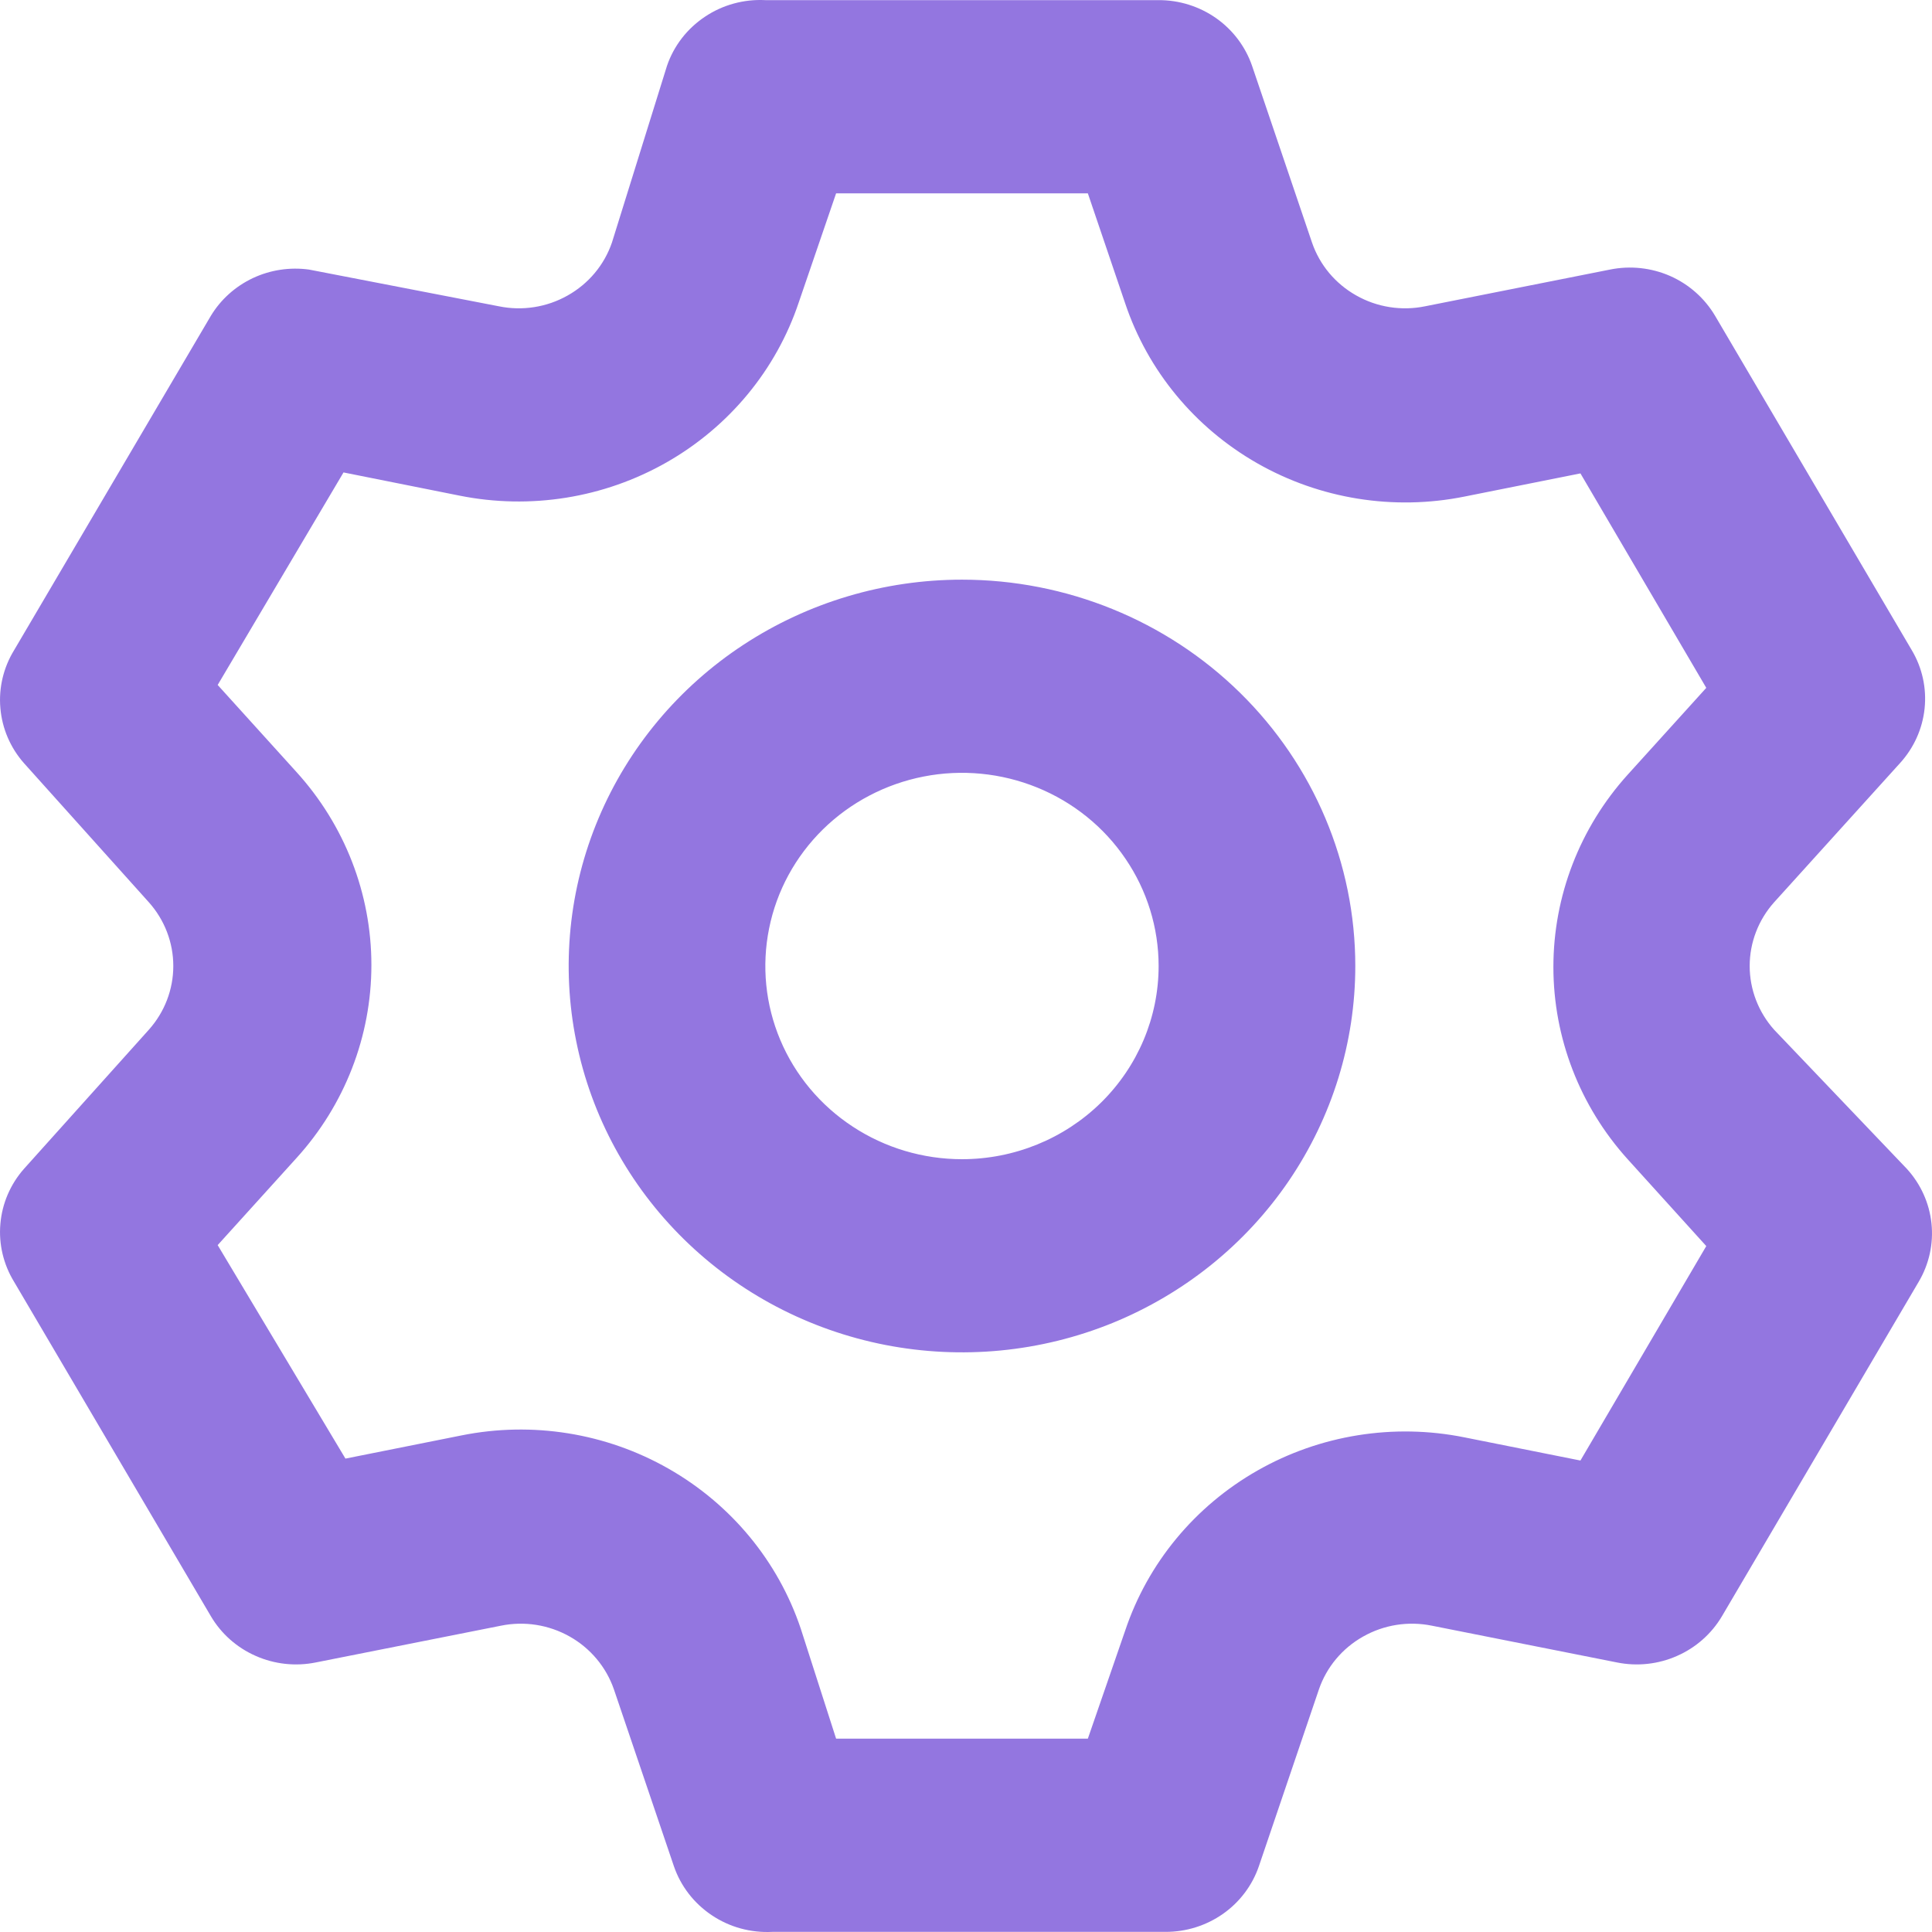 <svg width="30" height="30" viewBox="0 0 30 30" fill="none" xmlns="http://www.w3.org/2000/svg">
<path d="M27.549 15.99C27.304 15.716 27.169 15.364 27.169 15C27.169 14.636 27.304 14.284 27.549 14.01L29.503 11.85C29.718 11.614 29.852 11.318 29.885 11.002C29.918 10.687 29.849 10.37 29.686 10.096L26.633 4.906C26.472 4.633 26.228 4.416 25.935 4.286C25.641 4.157 25.314 4.122 24.999 4.186L22.129 4.756C21.764 4.831 21.383 4.771 21.06 4.588C20.736 4.406 20.492 4.114 20.373 3.767L19.442 1.022C19.339 0.724 19.144 0.465 18.884 0.282C18.623 0.099 18.311 0.001 17.991 0.002H11.884C11.551 -0.015 11.221 0.075 10.946 0.26C10.67 0.444 10.463 0.711 10.357 1.022L9.502 3.767C9.383 4.114 9.139 4.406 8.815 4.588C8.492 4.771 8.111 4.831 7.746 4.756L4.799 4.186C4.501 4.145 4.197 4.191 3.925 4.319C3.653 4.448 3.426 4.652 3.273 4.906L0.219 10.096C0.053 10.367 -0.022 10.682 0.006 10.997C0.033 11.312 0.161 11.611 0.372 11.85L2.311 14.01C2.556 14.284 2.691 14.636 2.691 15C2.691 15.364 2.556 15.716 2.311 15.99L0.372 18.15C0.161 18.389 0.033 18.688 0.006 19.003C-0.022 19.318 0.053 19.633 0.219 19.904L3.273 25.094C3.433 25.367 3.677 25.584 3.971 25.713C4.264 25.843 4.592 25.878 4.906 25.814L7.777 25.244C8.142 25.169 8.522 25.229 8.846 25.412C9.169 25.594 9.413 25.886 9.533 26.233L10.464 28.978C10.57 29.288 10.777 29.556 11.053 29.74C11.328 29.925 11.658 30.015 11.991 29.998H18.098C18.418 29.999 18.73 29.901 18.991 29.718C19.251 29.535 19.446 29.276 19.548 28.978L20.48 26.233C20.599 25.886 20.843 25.594 21.167 25.412C21.49 25.229 21.87 25.169 22.236 25.244L25.106 25.814C25.421 25.878 25.748 25.843 26.041 25.713C26.335 25.584 26.579 25.367 26.74 25.094L29.793 19.904C29.955 19.63 30.025 19.313 29.992 18.998C29.959 18.682 29.825 18.386 29.61 18.15L27.549 15.99ZM25.274 18L26.495 19.349L24.541 22.679L22.739 22.319C21.64 22.098 20.496 22.282 19.525 22.835C18.554 23.388 17.823 24.271 17.472 25.319L16.892 26.998H12.983L12.434 25.289C12.082 24.241 11.351 23.358 10.38 22.805C9.41 22.252 8.266 22.068 7.166 22.289L5.364 22.649L3.38 19.334L4.601 17.985C5.352 17.16 5.767 16.092 5.767 14.985C5.767 13.878 5.352 12.81 4.601 11.985L3.38 10.636L5.334 7.336L7.135 7.696C8.235 7.917 9.379 7.733 10.35 7.18C11.321 6.627 12.052 5.744 12.403 4.696L12.983 3.002H16.892L17.472 4.711C17.823 5.758 18.554 6.642 19.525 7.195C20.496 7.748 21.64 7.932 22.739 7.711L24.541 7.351L26.495 10.681L25.274 12.03C24.531 12.853 24.121 13.915 24.121 15.015C24.121 16.115 24.531 17.177 25.274 18ZM14.937 9.001C13.729 9.001 12.549 9.353 11.544 10.012C10.54 10.671 9.757 11.608 9.295 12.704C8.833 13.8 8.712 15.007 8.948 16.17C9.183 17.334 9.765 18.403 10.619 19.242C11.473 20.081 12.561 20.652 13.746 20.884C14.931 21.115 16.159 20.997 17.275 20.543C18.39 20.088 19.344 19.32 20.015 18.333C20.686 17.346 21.045 16.186 21.045 15C21.045 13.409 20.401 11.883 19.256 10.758C18.111 9.633 16.557 9.001 14.937 9.001ZM14.937 18C14.334 18 13.743 17.824 13.241 17.494C12.739 17.165 12.347 16.696 12.116 16.148C11.885 15.6 11.825 14.997 11.943 14.415C12.06 13.833 12.351 13.299 12.778 12.879C13.205 12.46 13.749 12.174 14.342 12.058C14.934 11.942 15.548 12.002 16.106 12.229C16.664 12.456 17.141 12.84 17.476 13.334C17.812 13.827 17.991 14.407 17.991 15C17.991 15.796 17.669 16.558 17.097 17.121C16.524 17.684 15.747 18 14.937 18Z" fill="#9376E0"/>
</svg>
